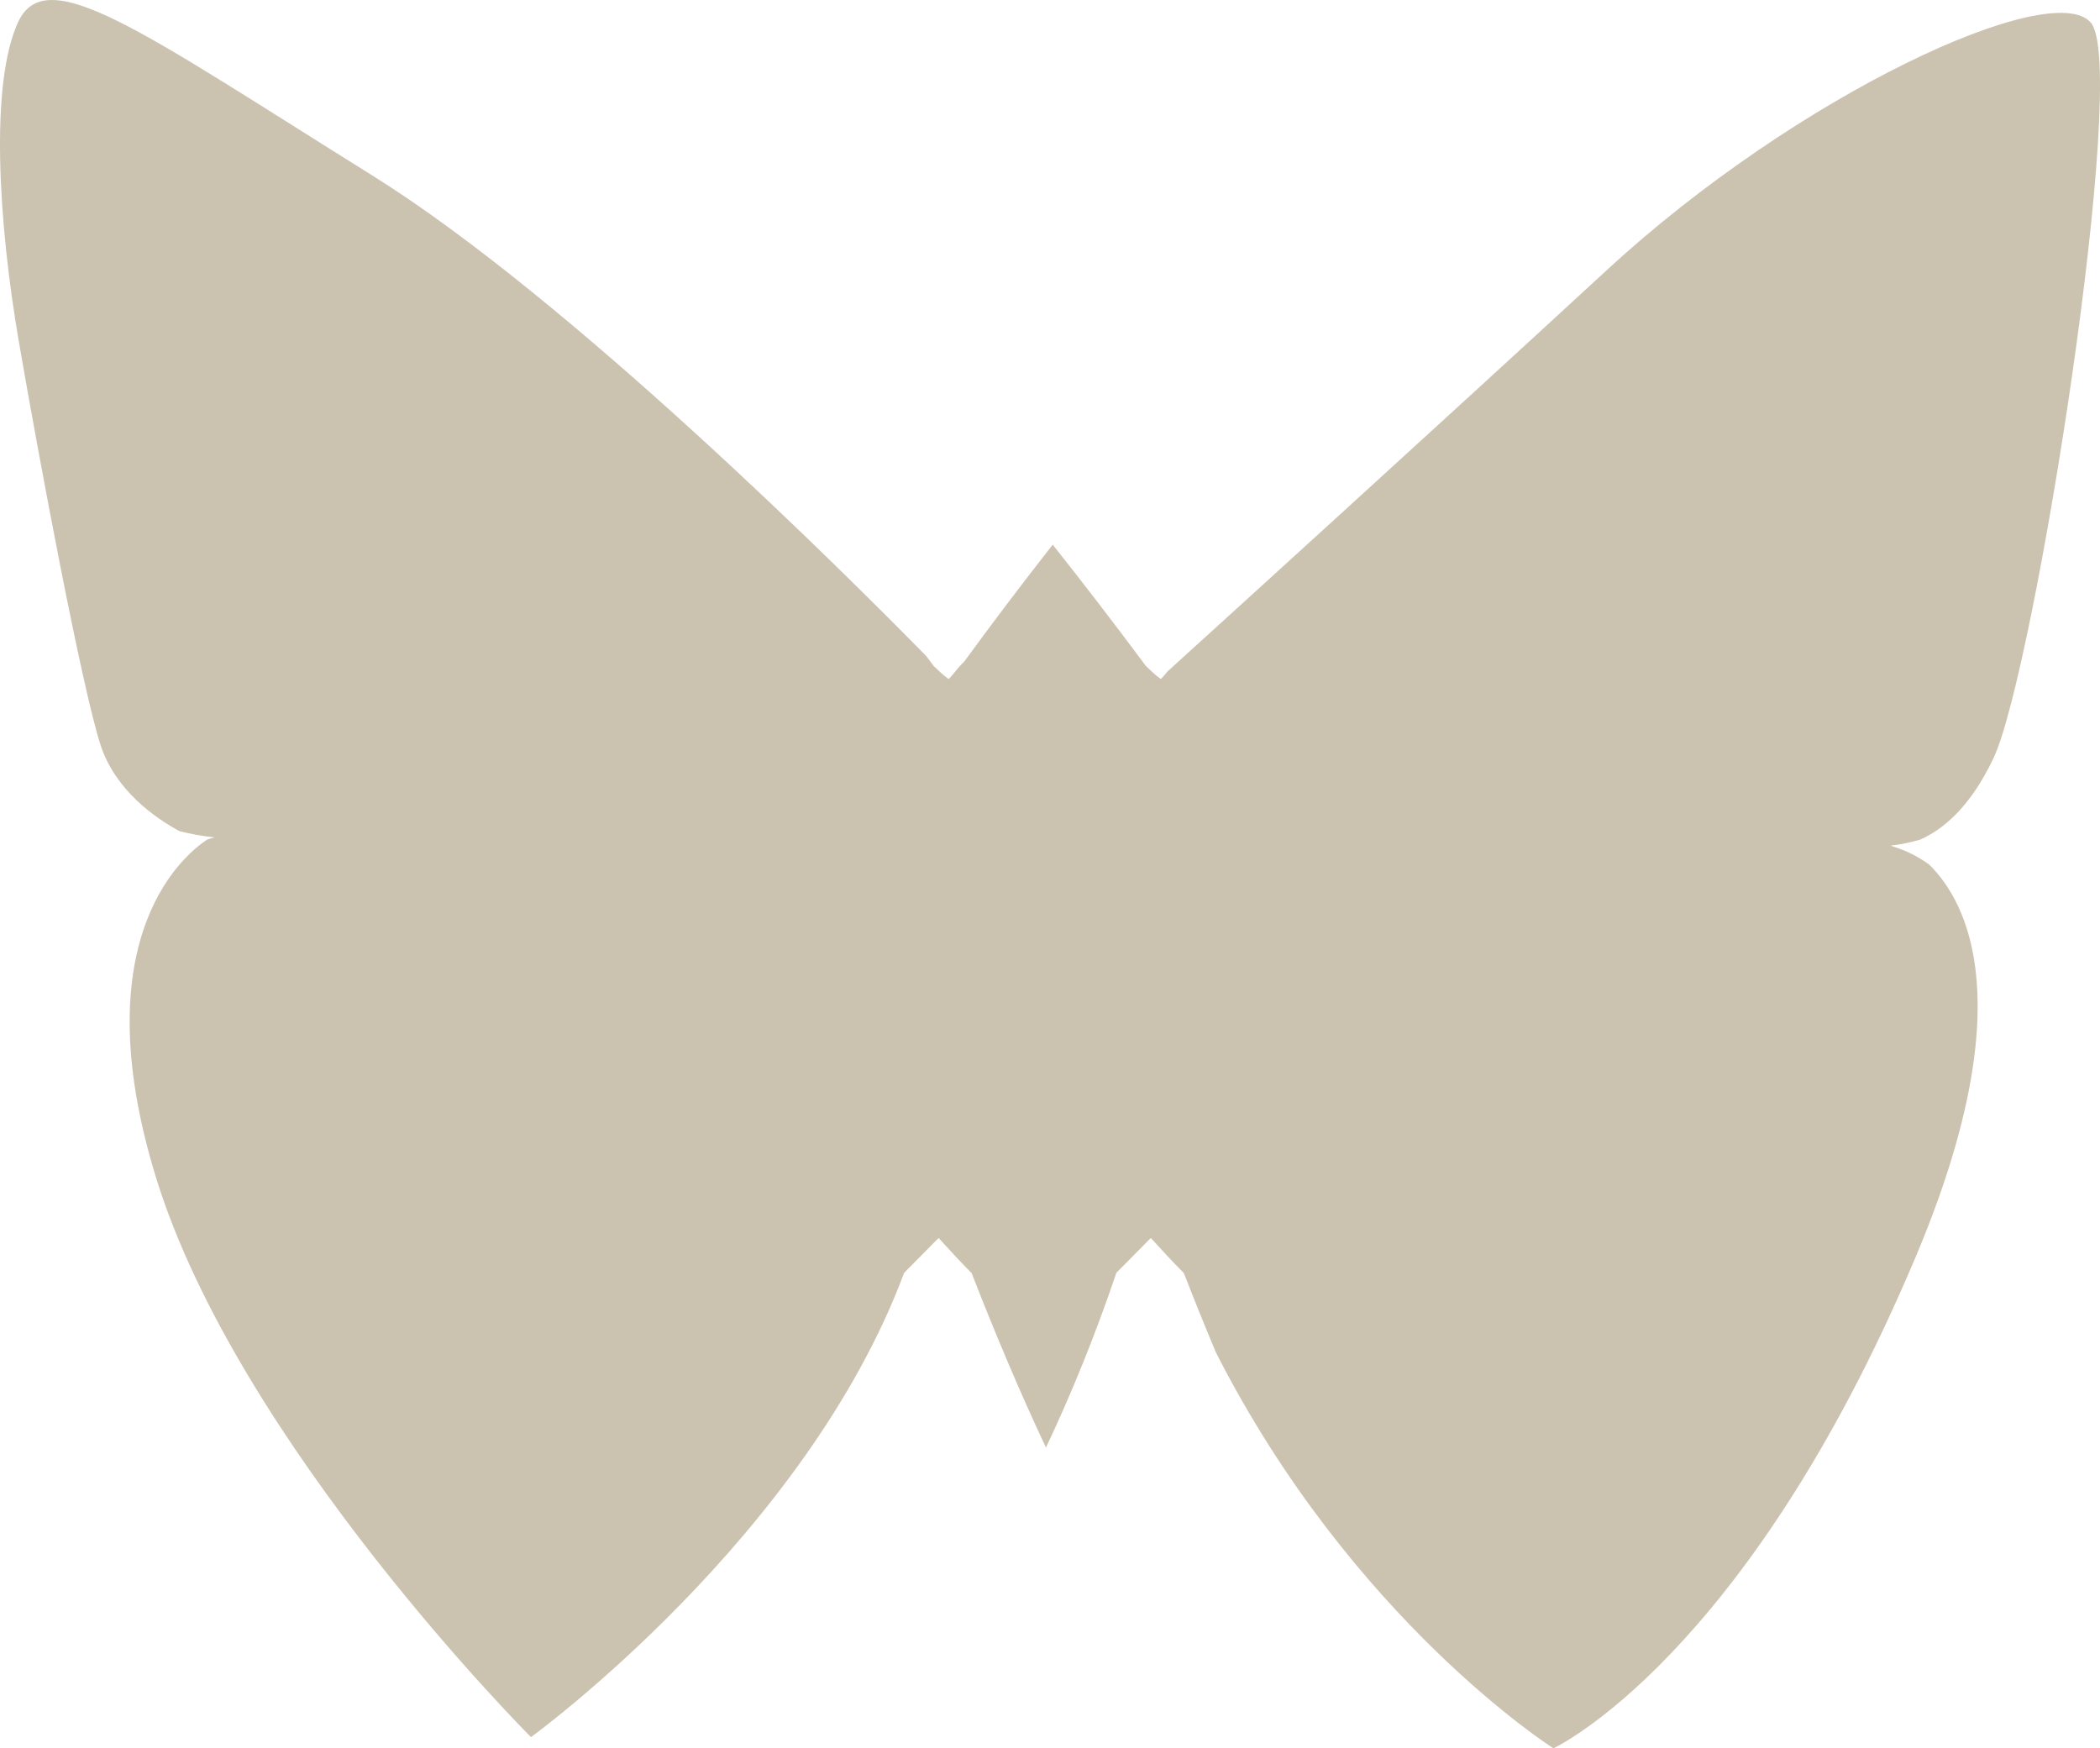 <svg version="1.1" id="图层_1" x="0px" y="0px" width="140.695px" height="117.135px" viewBox="0 0 140.695 117.135" enable-background="new 0 0 140.695 117.135" xml:space="preserve" xmlns="http://www.w3.org/2000/svg" xmlns:xlink="http://www.w3.org/1999/xlink" xmlns:xml="http://www.w3.org/XML/1998/namespace">
  <path fill="#CCC2B0" d="M133.574,50.76c2.75-5.875,9.125-46.25,6.5-49.25s-19.583,4.75-32.416,16.583
	C96.037,28.809,80.964,42.496,78.221,44.986c-0.132,0.162-0.263,0.325-0.411,0.473c-0.012,0.012-0.025,0.025-0.037,0.037
	c-0.373-0.26-0.67-0.568-0.998-0.871c-2.098-2.824-4.18-5.529-6.246-8.133c-1.975,2.52-3.957,5.133-5.951,7.863
	c-0.018,0.016-0.037,0.025-0.053,0.041c-0.342,0.326-0.596,0.73-0.932,1.063c-0.012,0.012-0.027,0.025-0.039,0.037
	c-0.371-0.26-0.668-0.568-0.996-0.871c-0.169-0.228-0.337-0.446-0.505-0.672c-5.343-5.447-23.862-23.93-37.104-32.193
	C9.324,2.01,3.074-2.615,1.199,1.51s-1.313,13.375,0.063,21.375s4.229,23.209,5.479,27.042c0.983,3.016,3.664,4.893,5.292,5.761
	c0.739,0.184,1.511,0.336,2.354,0.416c-0.17,0.038-0.326,0.094-0.49,0.14c-1.233,0.789-8.493,6.243-3.447,22.642
	c5.5,17.875,25.125,37.5,25.125,37.5s18.375-13.344,25-31.109c0.779-0.77,1.535-1.561,2.309-2.334
	c0.715,0.789,1.438,1.572,2.213,2.355c1.615,4.146,3.266,8.041,4.98,11.689c1.725-3.652,3.311-7.553,4.717-11.711
	c0.779-0.77,1.535-1.561,2.307-2.334c0.717,0.789,1.438,1.572,2.215,2.355c0.708,1.818,1.423,3.589,2.146,5.313
	c9.165,18.007,22.613,26.525,22.613,26.525s12.874-5.947,24.25-32.875c7.148-16.92,3.49-23.815,0.925-26.336
	c-0.715-0.515-1.487-0.914-2.317-1.175c-0.015,0.003-0.036,0.007-0.045,0.011c0.009-0.004,0.03-0.008,0.045-0.011
	c-0.092-0.029-0.179-0.067-0.271-0.093c0.693-0.075,1.35-0.223,1.986-0.402C130.018,55.648,131.947,54.235,133.574,50.76z" class="color c1"/>
</svg>